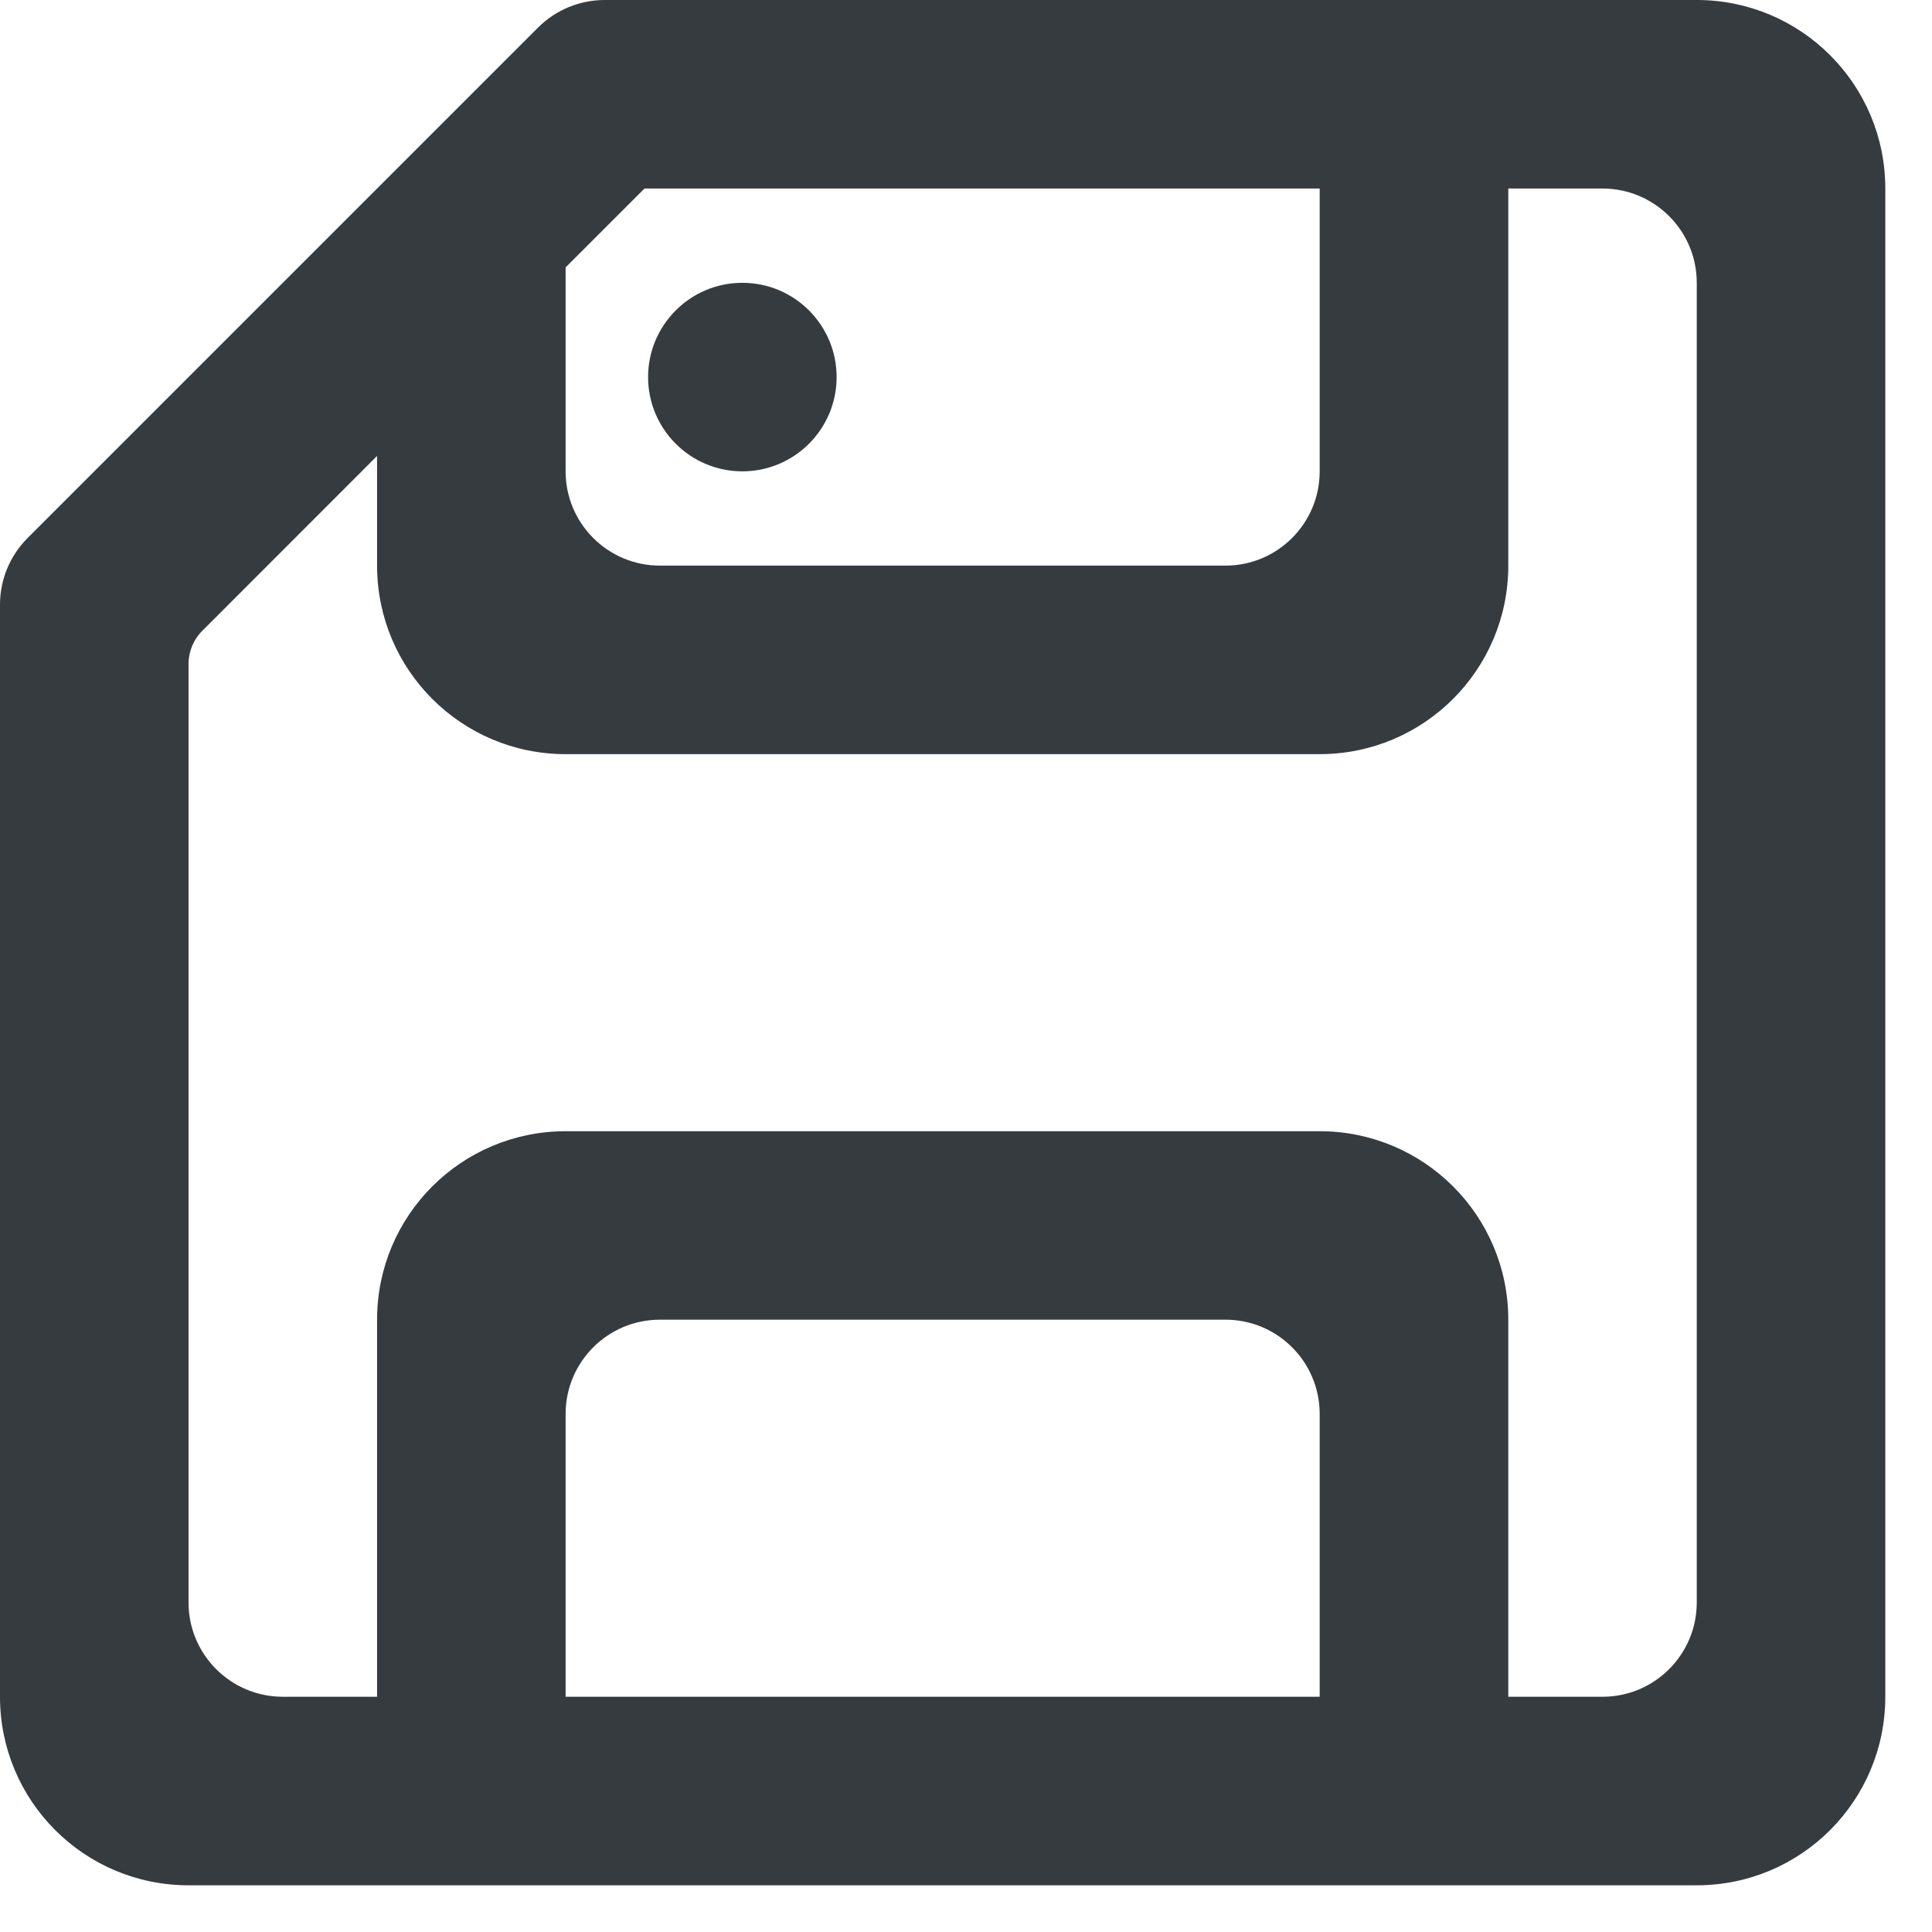 <svg width="29" height="29" viewBox="0 0 29 29" fill="none" xmlns="http://www.w3.org/2000/svg">
<path fill-rule="evenodd" clip-rule="evenodd" d="M9.728 5.66C9.728 4.879 10.362 4.245 11.143 4.245C11.924 4.245 12.558 4.879 12.558 5.66C12.558 6.441 11.924 7.075 11.143 7.075C10.362 7.075 9.728 6.441 9.728 5.66ZM25.469 24.054C25.469 24.835 24.835 25.469 24.054 25.469H22.64V19.809C22.64 18.246 21.373 16.98 19.809 16.98H8.49C6.926 16.98 5.66 18.246 5.66 19.809V25.469H4.245C3.464 25.469 2.83 24.835 2.83 24.054V9.967C2.83 9.779 2.905 9.599 3.037 9.468L5.66 6.844V8.49C5.66 10.053 6.926 11.32 8.49 11.32H19.809C21.373 11.32 22.64 10.053 22.64 8.49V2.83H24.054C24.835 2.83 25.469 3.464 25.469 4.245V24.054ZM19.809 25.469H8.49V21.224C8.49 20.443 9.124 19.809 9.905 19.809H18.395C19.176 19.809 19.809 20.443 19.809 21.224V25.469ZM8.49 4.014L9.674 2.83H19.809V7.075C19.809 7.856 19.176 8.49 18.395 8.49H9.905C9.124 8.49 8.49 7.856 8.49 7.075V4.014ZM25.469 0H9.076C8.701 0 8.341 0.149 8.075 0.415L0.415 8.075C0.149 8.341 0 8.701 0 9.076V25.469C0 27.033 1.266 28.299 2.83 28.299H25.469C27.033 28.299 28.299 27.033 28.299 25.469V2.83C28.299 1.266 27.033 0 25.469 0Z" fill="#363B40"/>
</svg>
